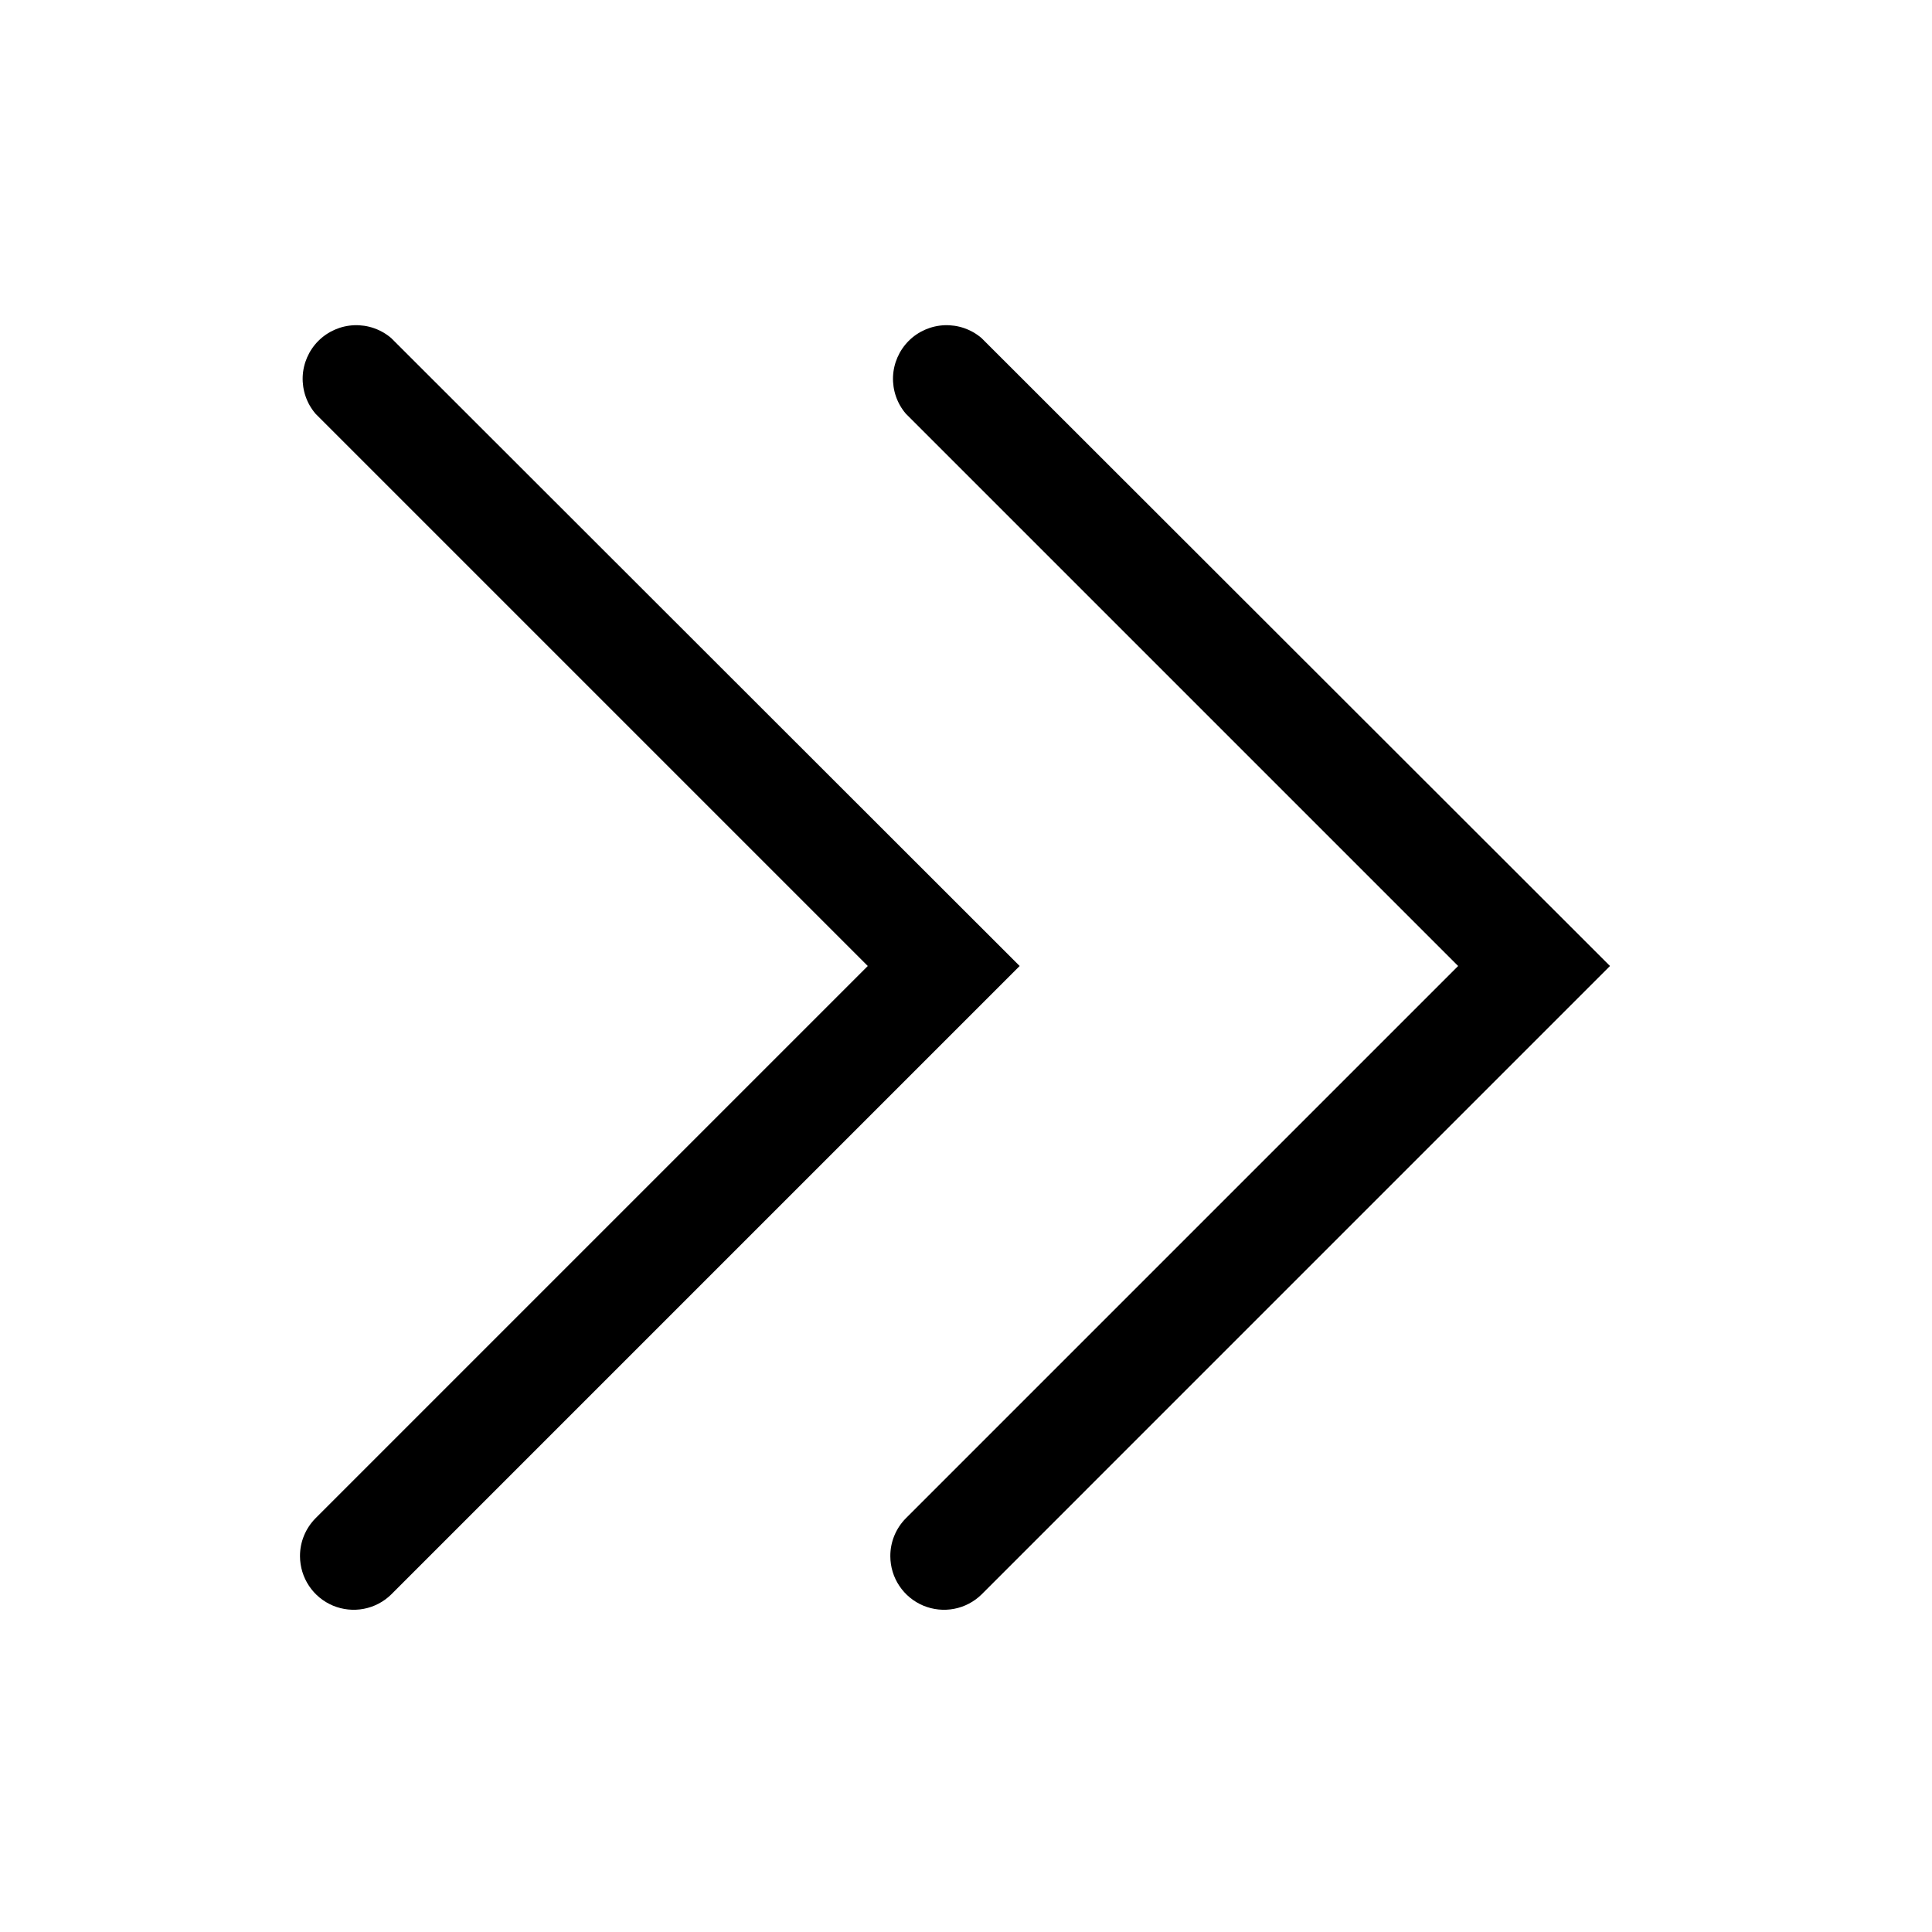 <svg width="36" height="36" viewBox="0 0 36 36" fill="none" xmlns="http://www.w3.org/2000/svg">
<g clip-path="url(#clip0_116_108)">
<path d="M16.59 29C16.589 28.868 16.614 28.738 16.664 28.616C16.714 28.494 16.787 28.384 16.88 28.29L27.17 18L16.88 7.71C16.716 7.519 16.631 7.273 16.64 7.021C16.65 6.769 16.754 6.531 16.932 6.352C17.11 6.174 17.349 6.07 17.601 6.06C17.853 6.051 18.099 6.136 18.29 6.3L30 18L18.29 29.71C18.15 29.848 17.972 29.941 17.779 29.978C17.586 30.015 17.386 29.994 17.205 29.919C17.023 29.843 16.868 29.715 16.759 29.552C16.649 29.389 16.591 29.197 16.59 29Z" fill="black"/>
<path d="M5.59 29C5.589 28.868 5.614 28.738 5.664 28.616C5.714 28.494 5.787 28.384 5.88 28.29L16.17 18L5.88 7.71C5.716 7.519 5.631 7.273 5.64 7.021C5.65 6.769 5.754 6.531 5.932 6.352C6.111 6.174 6.349 6.07 6.601 6.06C6.853 6.051 7.099 6.136 7.29 6.3L19 18L7.29 29.71C7.15 29.848 6.972 29.941 6.779 29.978C6.586 30.015 6.386 29.994 6.205 29.919C6.023 29.843 5.868 29.715 5.759 29.552C5.65 29.389 5.591 29.197 5.59 29Z" fill="black"/>
</g>
<defs>
<clipPath id="clip0_116_108">
<rect width="36" height="36" fill="white" transform="translate(36) rotate(90)"/>
</clipPath>
</defs>
</svg>

